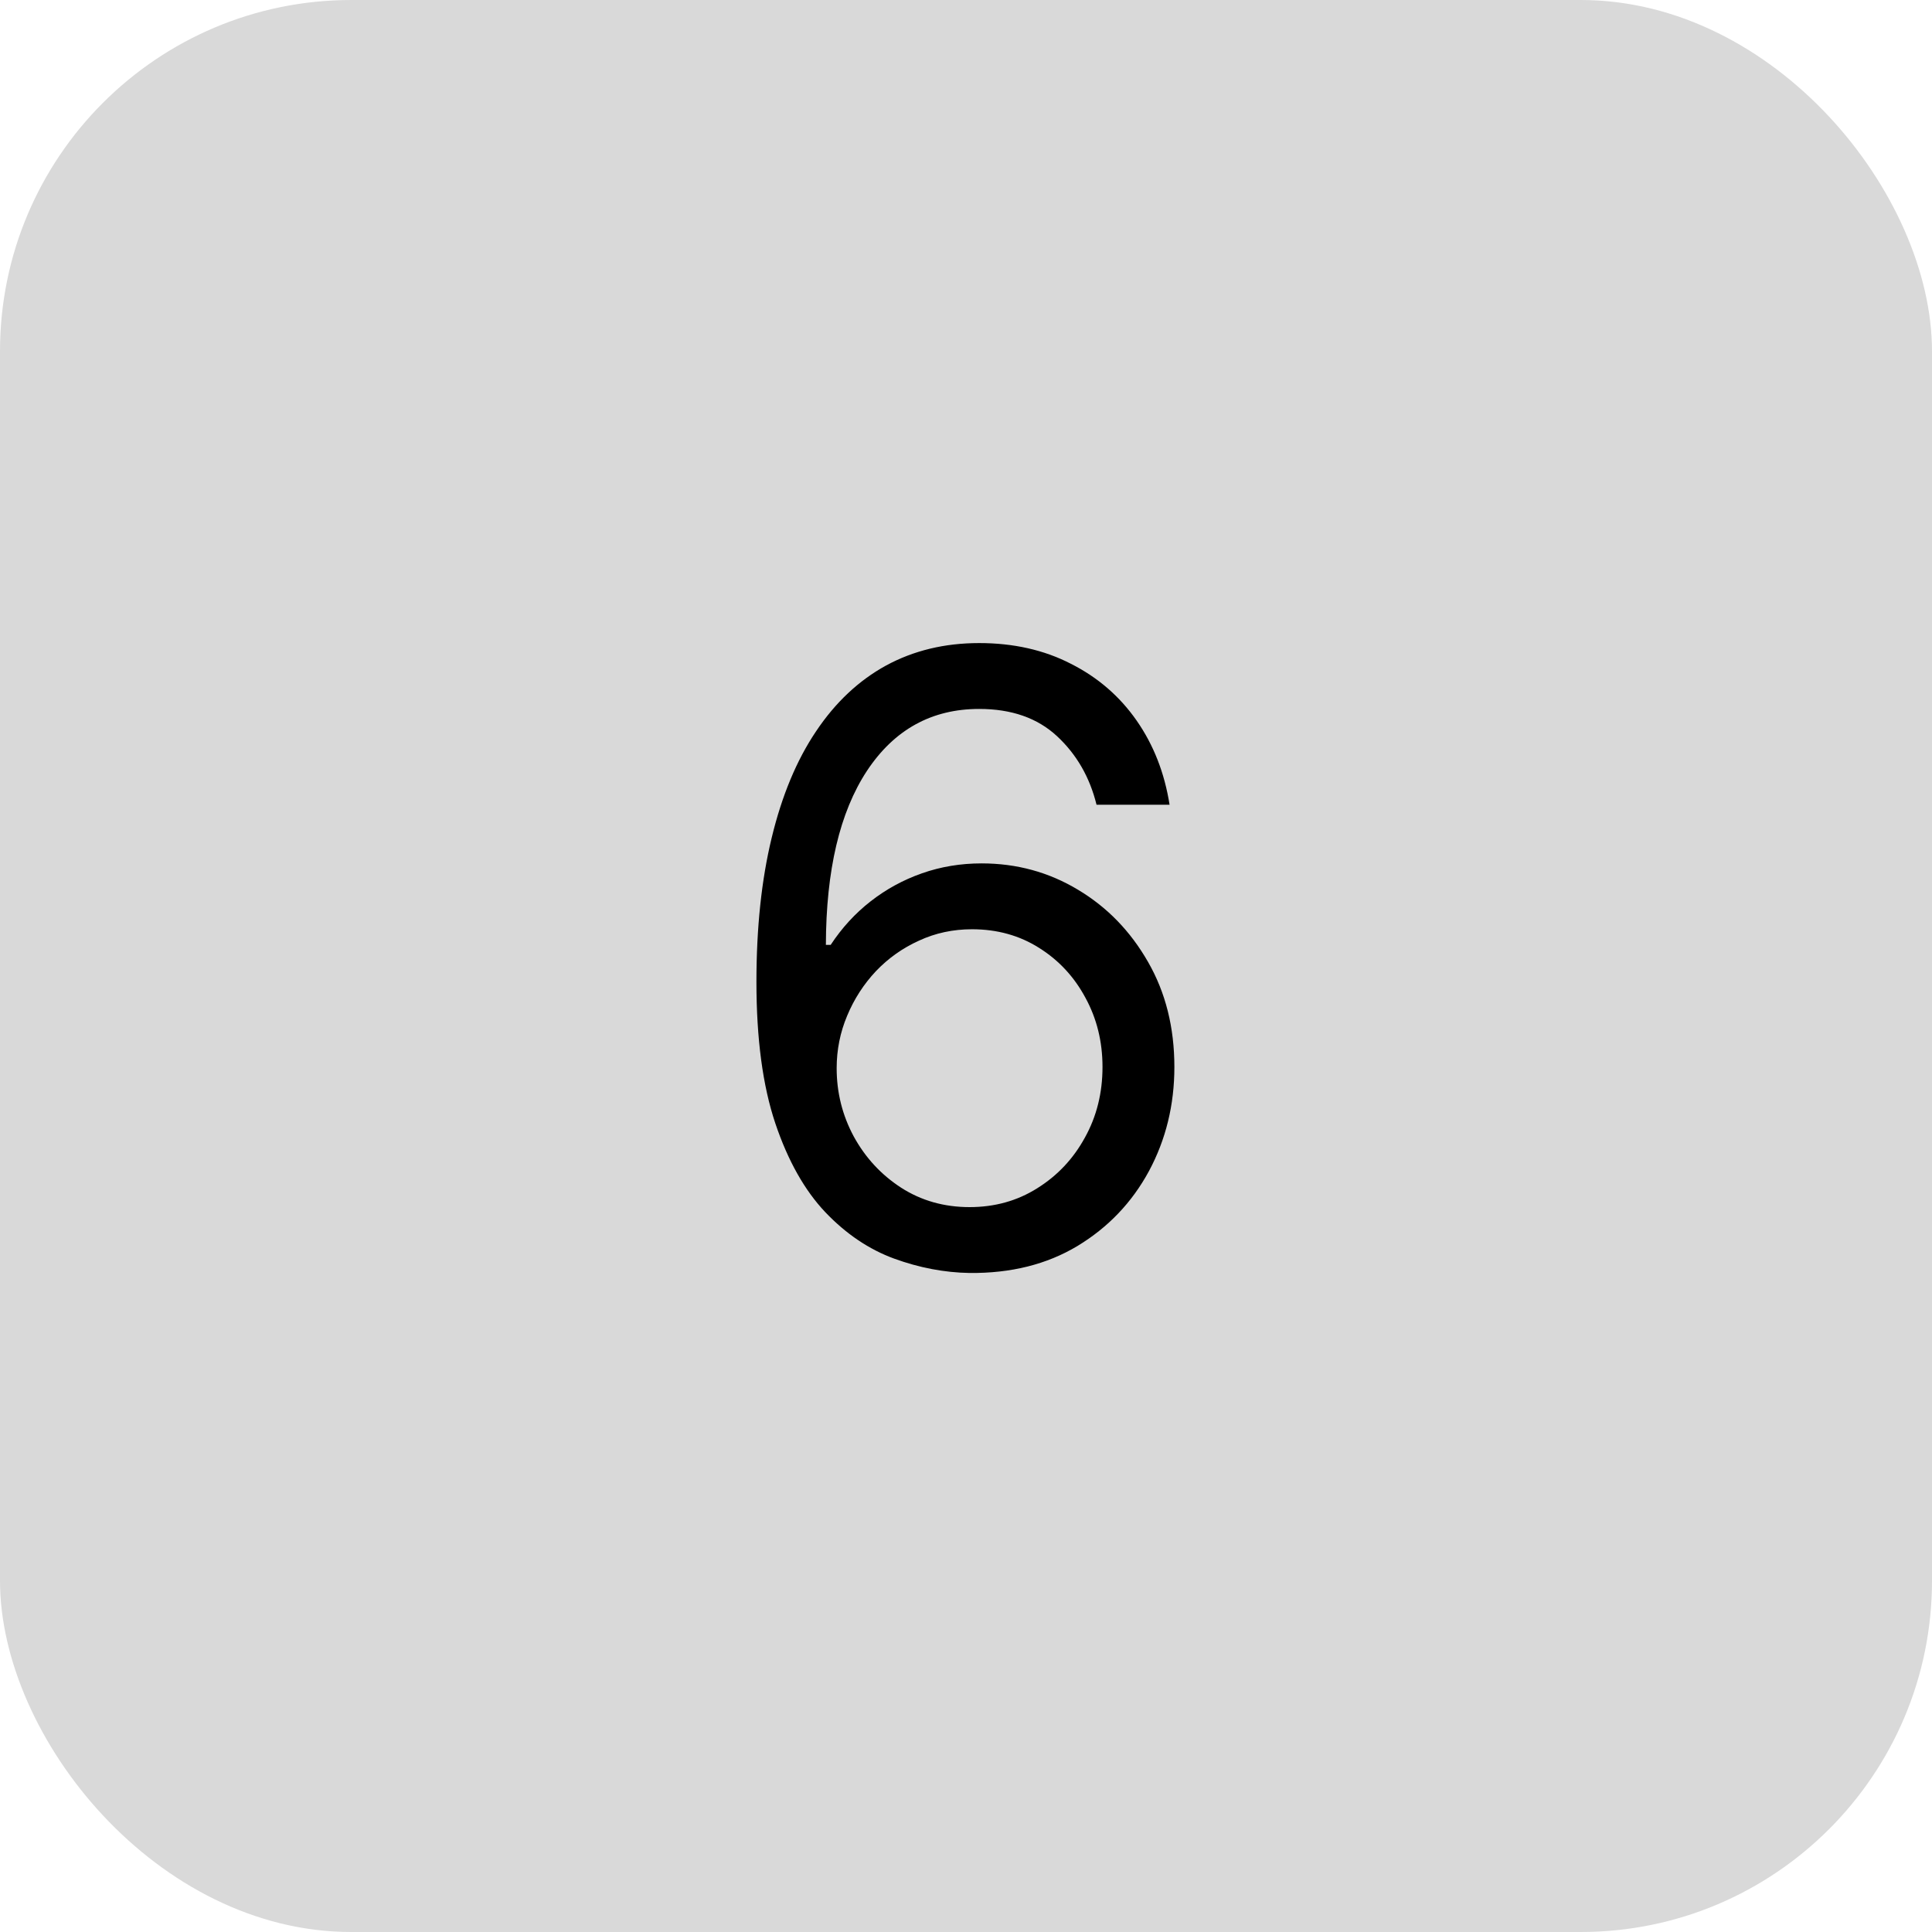 <svg width="55" height="55" viewBox="0 0 55 55" fill="none" xmlns="http://www.w3.org/2000/svg">
<rect width="55" height="55" rx="10" fill="#D9D9D9"/>
<path d="M27.602 36.239C26.886 36.227 26.171 36.091 25.454 35.83C24.739 35.568 24.085 35.128 23.494 34.508C22.903 33.883 22.429 33.04 22.071 31.977C21.713 30.909 21.534 29.568 21.534 27.954C21.534 26.409 21.679 25.04 21.969 23.847C22.259 22.648 22.679 21.639 23.23 20.821C23.781 19.997 24.446 19.372 25.224 18.946C26.009 18.52 26.892 18.307 27.875 18.307C28.852 18.307 29.722 18.503 30.483 18.895C31.25 19.281 31.875 19.821 32.358 20.514C32.841 21.207 33.153 22.006 33.295 22.909H31.216C31.023 22.125 30.648 21.474 30.091 20.957C29.534 20.44 28.796 20.182 27.875 20.182C26.523 20.182 25.457 20.77 24.679 21.946C23.906 23.122 23.517 24.773 23.511 26.898H23.648C23.966 26.415 24.344 26.003 24.781 25.662C25.224 25.315 25.713 25.048 26.247 24.861C26.781 24.673 27.347 24.579 27.943 24.579C28.943 24.579 29.858 24.829 30.688 25.329C31.517 25.824 32.182 26.509 32.682 27.384C33.182 28.253 33.432 29.25 33.432 30.375C33.432 31.454 33.19 32.443 32.707 33.341C32.224 34.233 31.546 34.943 30.671 35.472C29.801 35.994 28.778 36.25 27.602 36.239ZM27.602 34.364C28.318 34.364 28.96 34.185 29.528 33.827C30.102 33.469 30.554 32.989 30.884 32.386C31.219 31.784 31.386 31.114 31.386 30.375C31.386 29.653 31.224 28.997 30.901 28.406C30.582 27.81 30.142 27.335 29.579 26.983C29.023 26.631 28.386 26.454 27.671 26.454C27.131 26.454 26.628 26.562 26.162 26.778C25.696 26.989 25.287 27.278 24.935 27.648C24.588 28.017 24.315 28.44 24.116 28.918C23.918 29.389 23.818 29.886 23.818 30.409C23.818 31.102 23.98 31.75 24.304 32.352C24.634 32.955 25.082 33.44 25.651 33.81C26.224 34.179 26.875 34.364 27.602 34.364Z" fill="black"/>
</svg>
